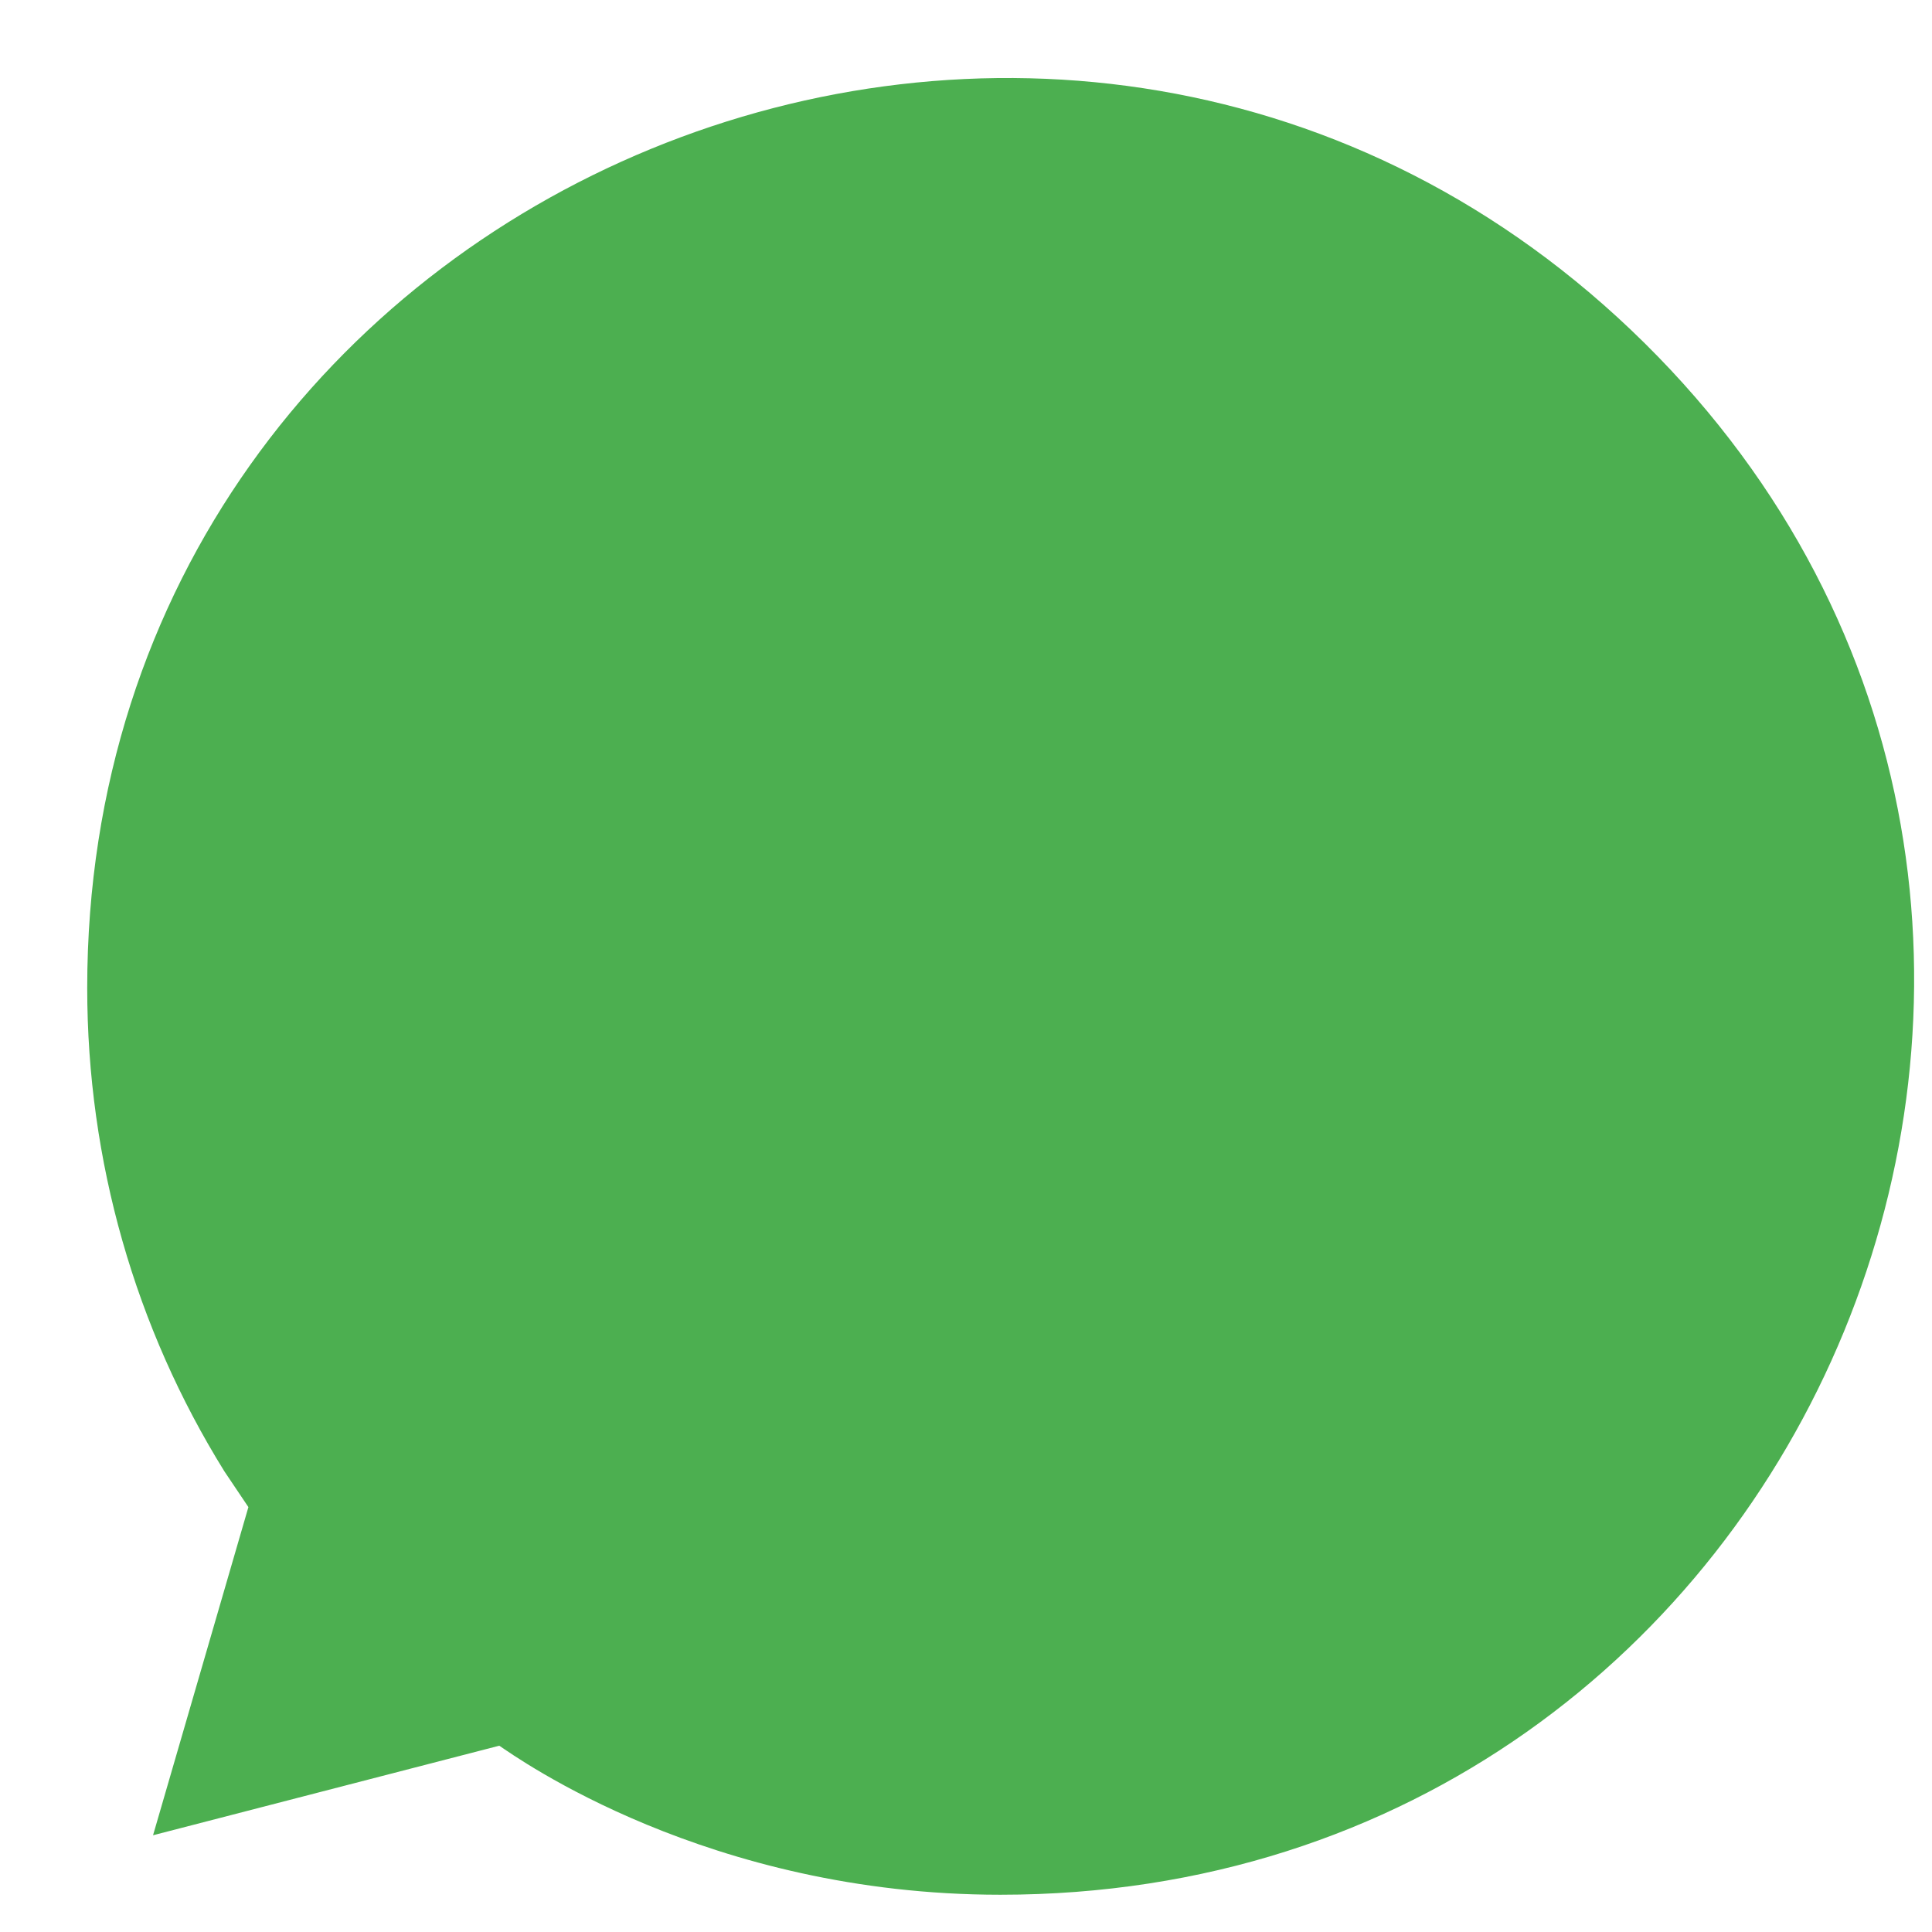<?xml version="1.0" encoding="UTF-8" standalone="no"?><svg width='14' height='14' viewBox='0 0 14 14' fill='none' xmlns='http://www.w3.org/2000/svg'>
<path d='M7.249 13.73C5.129 13.73 3.746 12.736 3.618 12.65L1.109 13.299L1.8 10.921L1.626 10.662C0.98 9.622 0.632 8.413 0.632 7.159C0.632 1.279 7.766 -1.618 11.918 2.487C16.069 6.593 13.175 13.73 7.249 13.73Z' fill='#4CAF50'/>
</svg>
